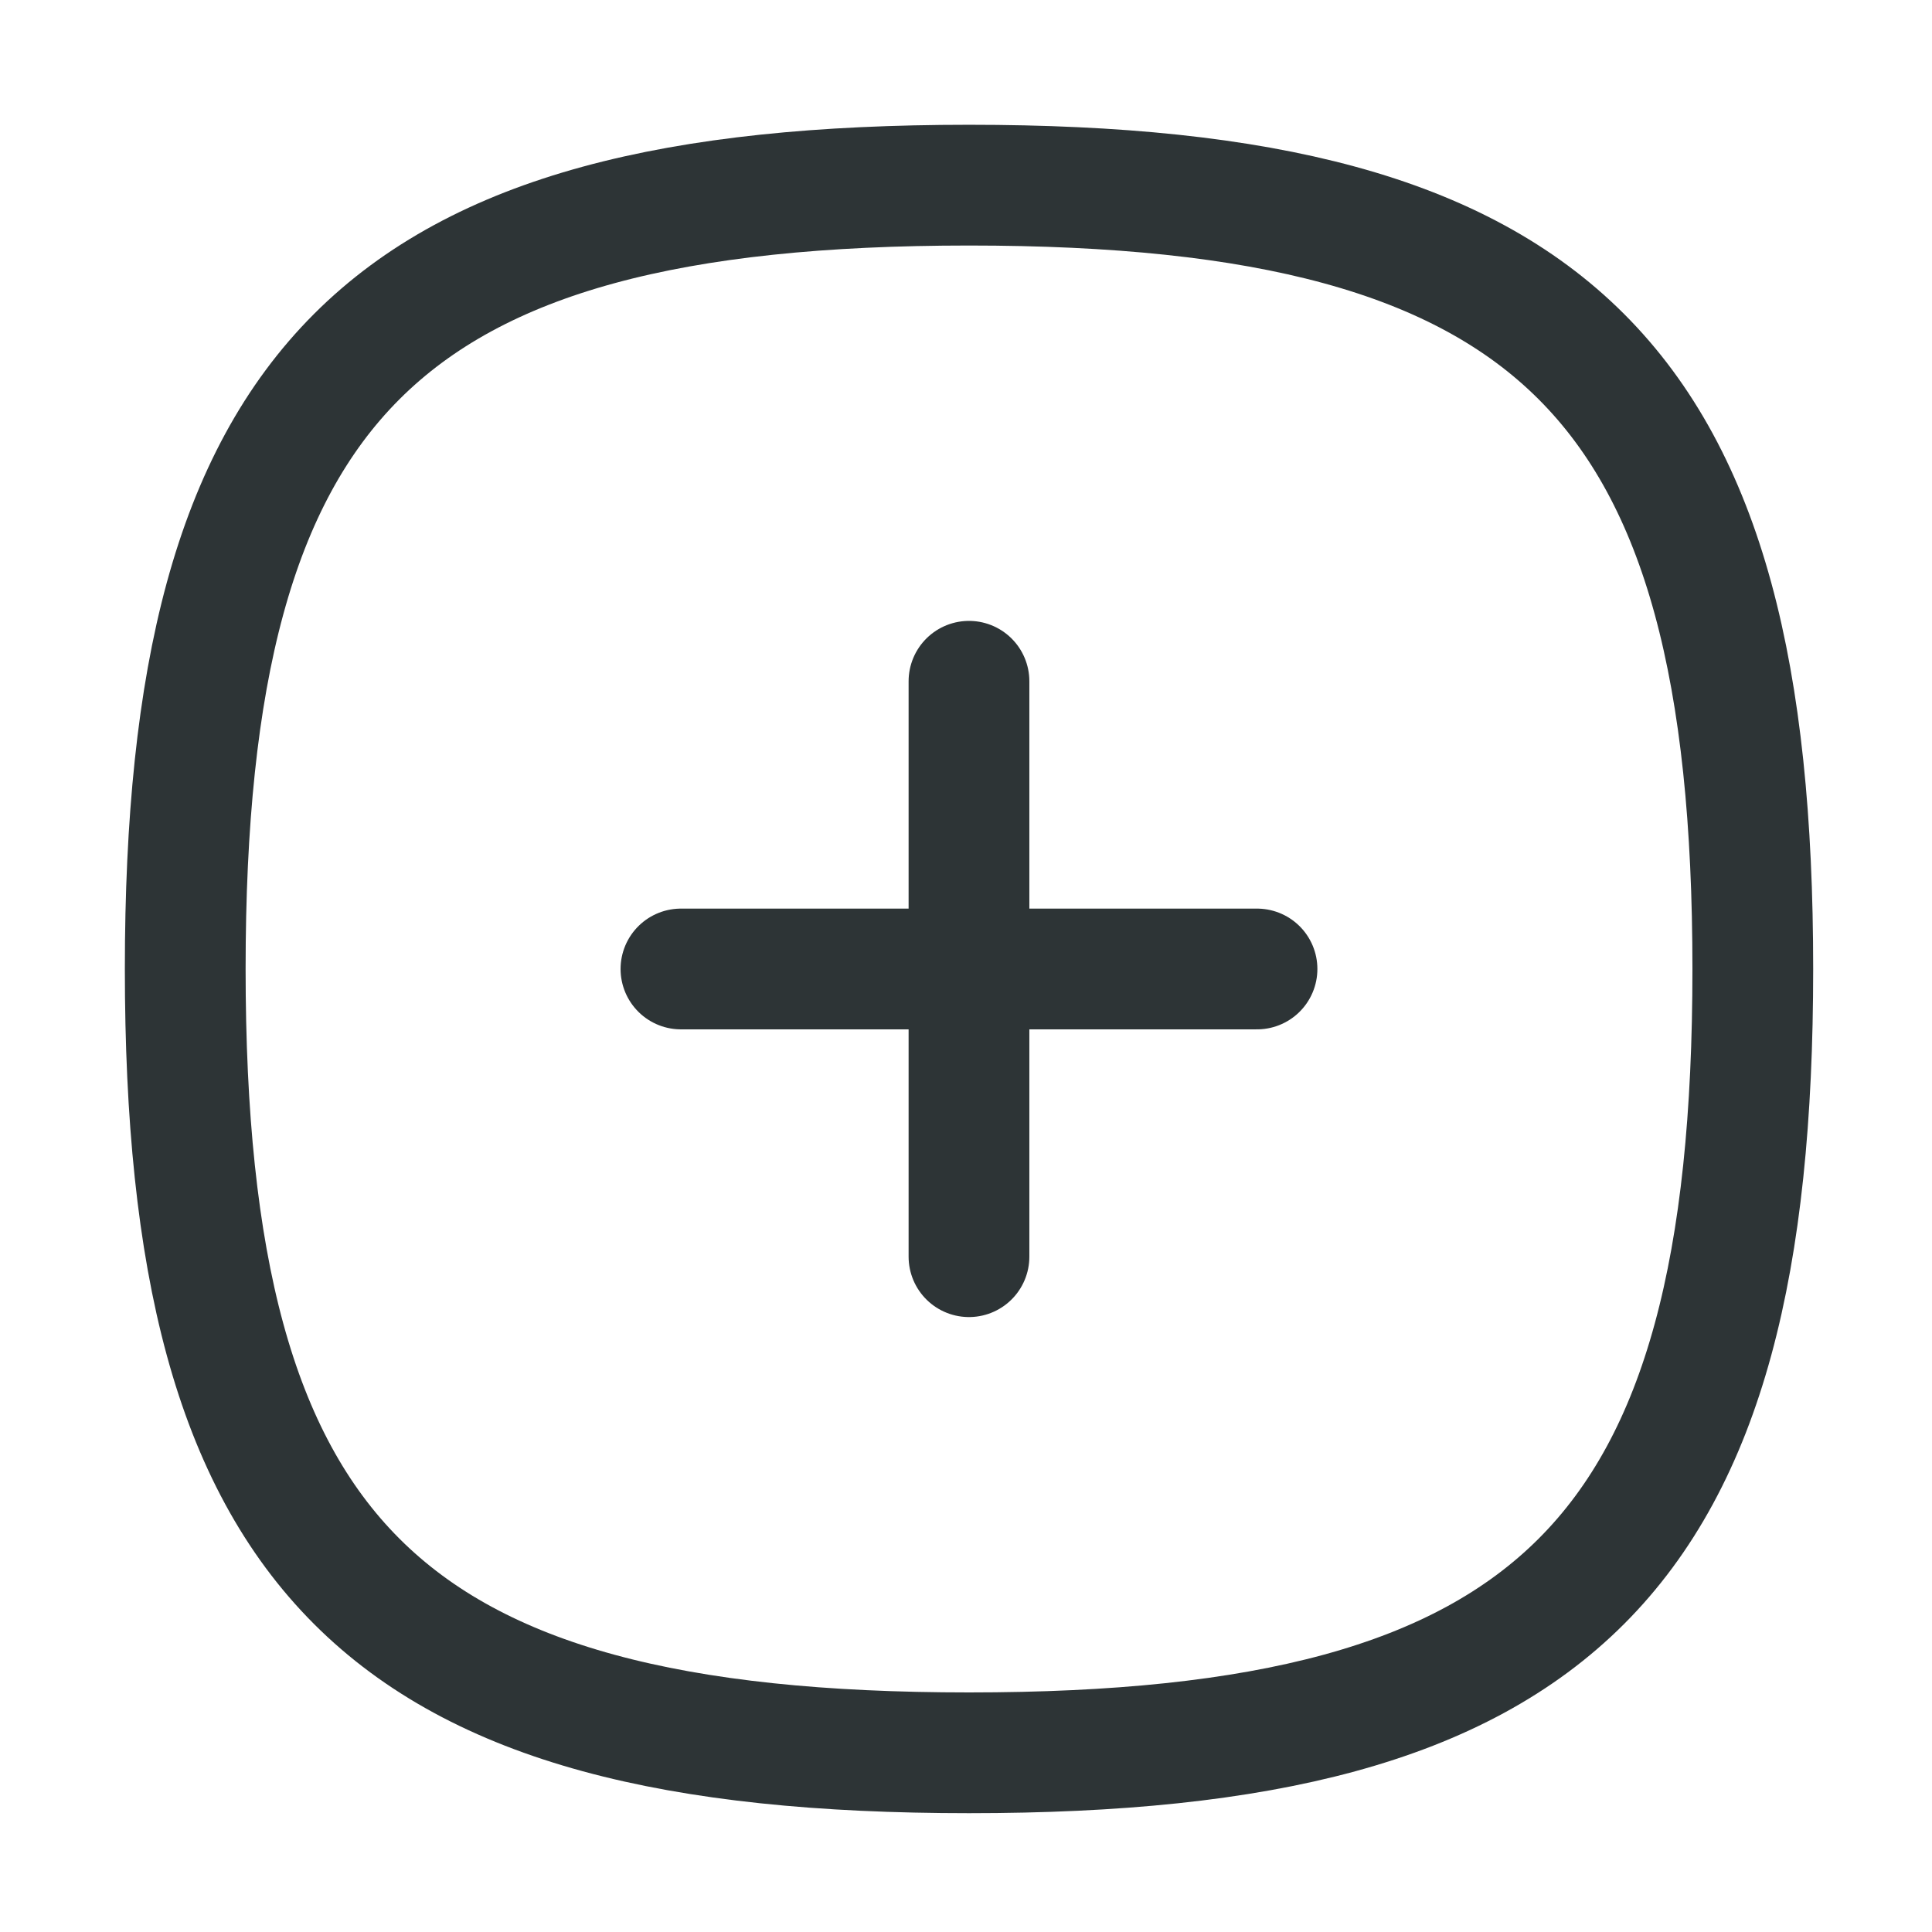 <svg width="24" height="24" viewBox="0 0 24 24" fill="none" xmlns="http://www.w3.org/2000/svg">
<path d="M12.037 8.463V15.611" stroke="#2D3436" stroke-width="1.5" stroke-linecap="round" stroke-linejoin="round"/>
<path d="M15.615 12.037H8.459" stroke="#2D3436" stroke-width="1.5" stroke-linecap="round" stroke-linejoin="round"/>
<path fill-rule="evenodd" clip-rule="evenodd" d="M2.301 12.037C2.301 4.735 4.736 2.3 12.038 2.3C19.34 2.3 21.774 4.735 21.774 12.037C21.774 19.339 19.34 21.774 12.038 21.774C4.736 21.774 2.301 19.339 2.301 12.037Z" stroke="#2D3436" stroke-width="1.5" stroke-linecap="round" stroke-linejoin="round"/>
</svg>
